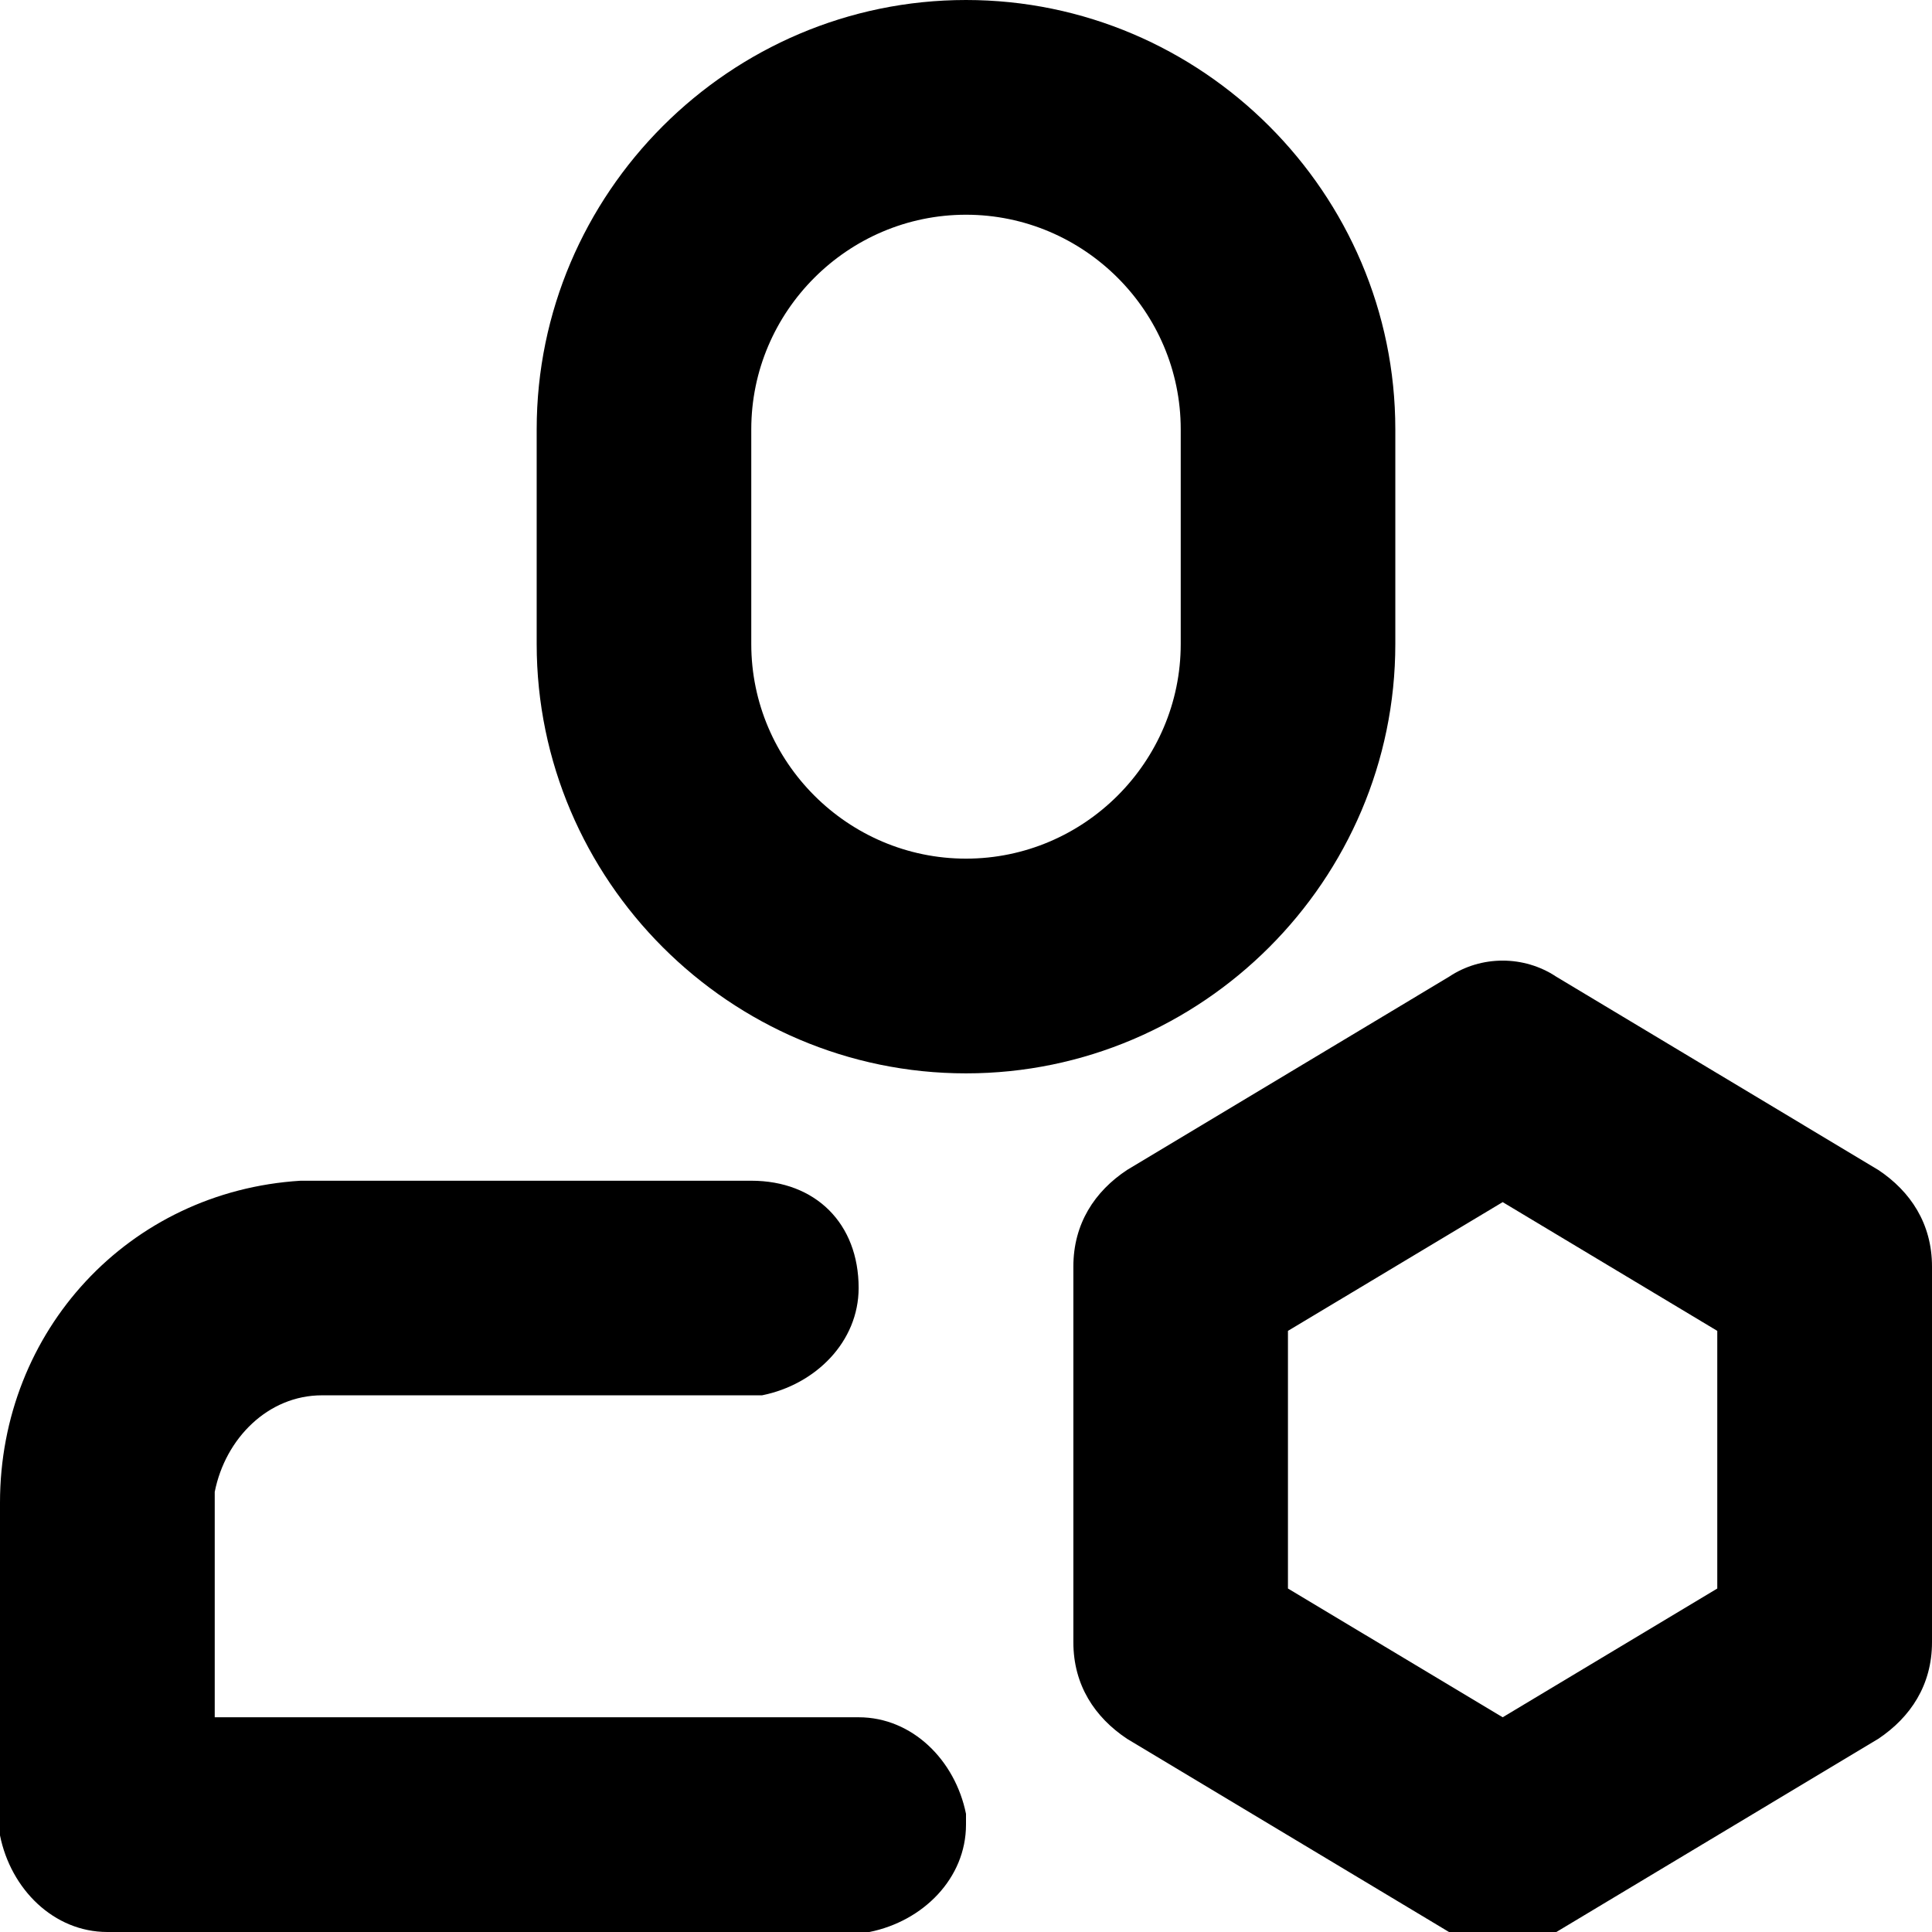 <?xml version="1.0" encoding="UTF-8"?>
<svg width="14px" height="14px" viewBox="0 0 14 14" version="1.1" xmlns="http://www.w3.org/2000/svg" xmlns:xlink="http://www.w3.org/1999/xlink">
    <!-- Generator: Sketch 51.2 (57519) - http://www.bohemiancoding.com/sketch -->
    <title>管理员</title>
    <desc>Created with Sketch.</desc>
    <defs></defs>
    <g id="Page-1" stroke="none" stroke-width="1" fill-rule="evenodd">
        <g id="管理人员看板-免费" transform="translate(-61, -525)" fill-rule="nonzero">
            <g id="Group-21">
                <g id="导航">
                    <g id="Group-35-Copy" transform="translate(61, 521)">
                        <g id="管理员" transform="translate(0, 4)">
                            <path d="M10.5,7.078 C10.733,6.922 11.044,6.922 11.278,7.078 L13.611,8.478 C13.844,8.633 14,8.867 14,9.178 L14,11.9 C14,12.211 13.844,12.444 13.611,12.6 L11.278,14 C11.044,14.156 10.733,14.156 10.5,14 L8.167,12.6 C7.933,12.444 7.778,12.211 7.778,11.9 L7.778,9.178 C7.778,8.867 7.933,8.633 8.167,8.478 L10.5,7.078 Z M5.444,8.556 C5.911,8.556 6.222,8.867 6.222,9.333 C6.222,9.722 5.911,10.033 5.522,10.111 L2.333,10.111 C1.944,10.111 1.633,10.422 1.556,10.811 L1.556,12.444 L6.222,12.444 C6.611,12.444 6.922,12.756 7,13.144 L7,13.222 C7,13.611 6.689,13.922 6.3,14 L0.778,14 C0.389,14 0.078,13.689 0,13.3 L0,10.889 C0,9.644 0.933,8.633 2.178,8.556 L5.444,8.556 Z M10.889,8.711 L9.333,9.644 L9.333,11.511 L10.889,12.444 L12.444,11.511 L12.444,9.644 L10.889,8.711 Z M7,7.778 C5.289,7.778 3.889,6.378 3.889,4.667 L3.889,3.111 C3.889,1.4 5.289,0 7,0 C8.711,0 10.111,1.4 10.111,3.111 L10.111,4.667 C10.111,6.378 8.711,7.778 7,7.778 Z M7,1.556 C6.144,1.556 5.444,2.256 5.444,3.111 L5.444,4.667 C5.444,5.522 6.144,6.222 7,6.222 C7.856,6.222 8.556,5.522 8.556,4.667 L8.556,3.111 C8.556,2.256 7.856,1.556 7,1.556 Z" id="Shape"></path>
                        </g>
                    </g>
                </g>
            </g>
        </g>
    </g>
</svg>
